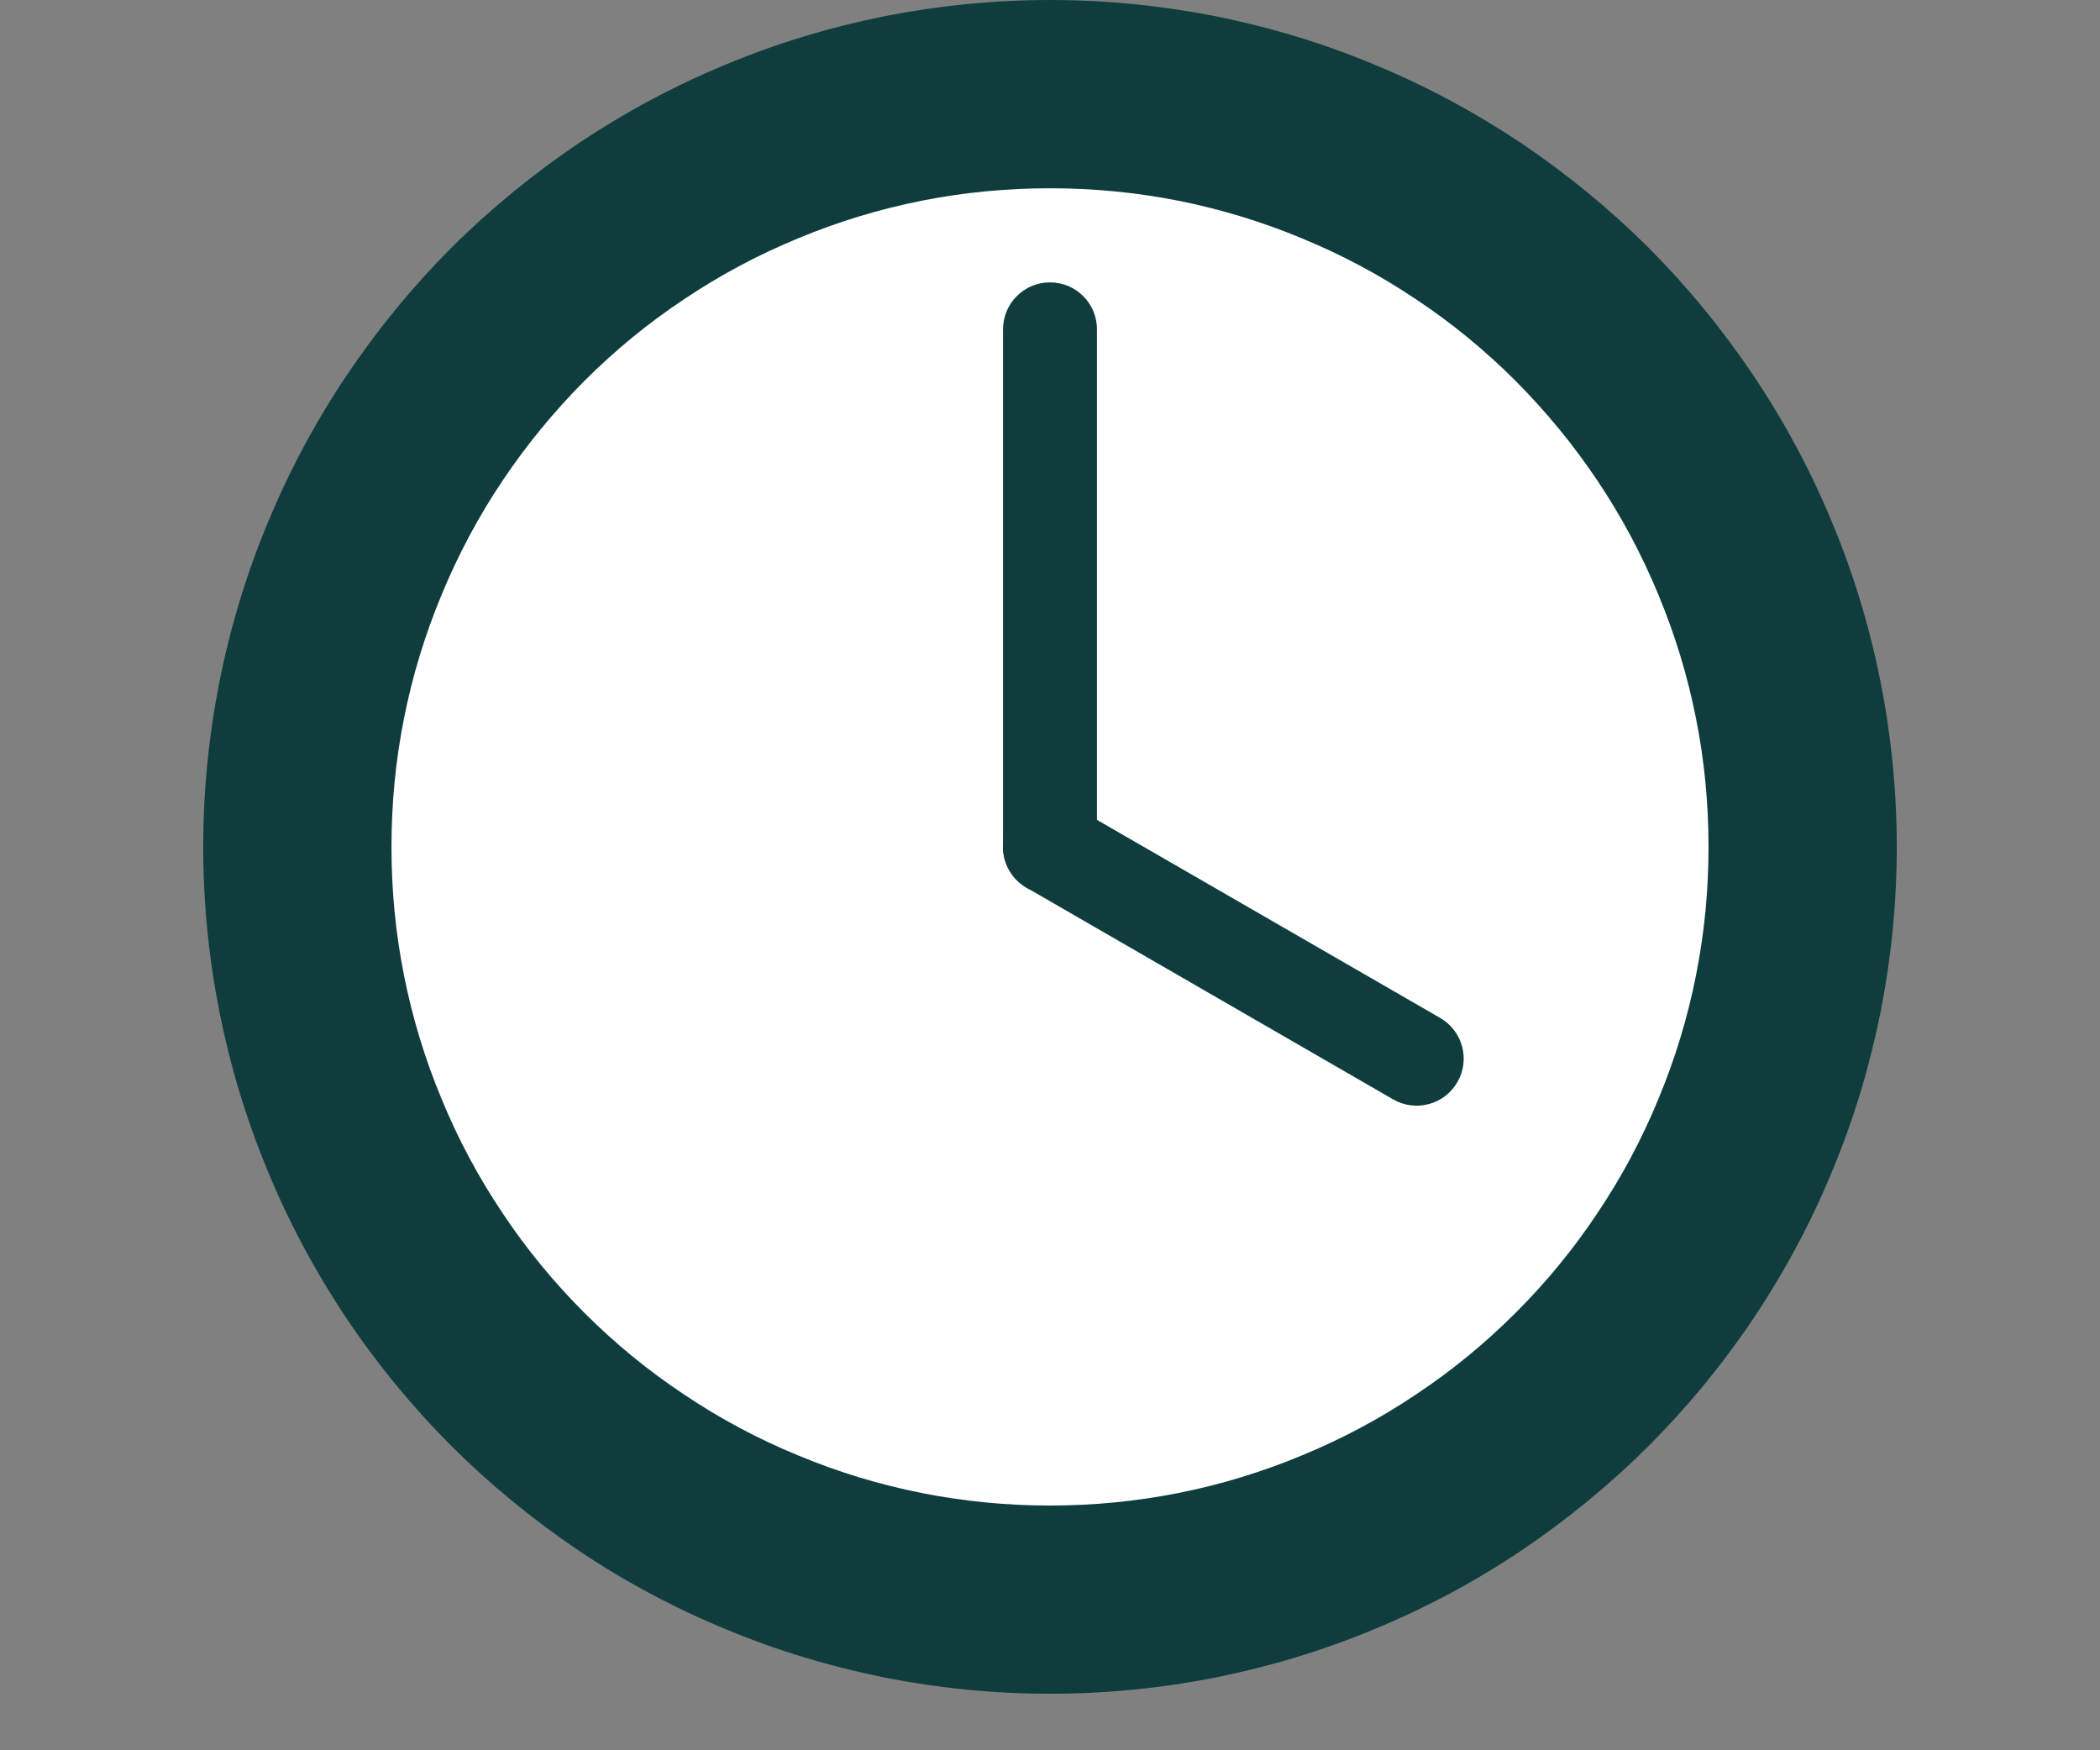 <svg xmlns="http://www.w3.org/2000/svg" xmlns:xlink="http://www.w3.org/1999/xlink" width="48" zoomAndPan="magnify" viewBox="0 0 36 30" height="40" preserveAspectRatio="xMidYMid meet" version="1.0"><rect x="0" y="0" width="36" height="30" fill="#808080" stroke="none"/><defs><clipPath id="a28995c702"><path d="M 3.484 0 L 32.516 0 L 32.516 29.031 L 3.484 29.031 Z M 3.484 0 " clip-rule="nonzero"/></clipPath></defs><g clip-path="url(#a28995c702)"><path fill="#0f3d3e" d="M 32.516 14.516 C 32.516 15.469 32.422 16.414 32.238 17.348 C 32.051 18.281 31.777 19.191 31.41 20.07 C 31.047 20.953 30.598 21.789 30.07 22.582 C 29.539 23.375 28.938 24.105 28.266 24.781 C 27.59 25.453 26.855 26.055 26.066 26.586 C 25.273 27.117 24.438 27.562 23.555 27.926 C 22.676 28.293 21.766 28.566 20.832 28.754 C 19.898 28.938 18.953 29.031 18 29.031 C 17.047 29.031 16.102 28.938 15.168 28.754 C 14.234 28.566 13.324 28.293 12.445 27.926 C 11.562 27.562 10.727 27.117 9.934 26.586 C 9.145 26.055 8.41 25.453 7.734 24.781 C 7.062 24.105 6.461 23.375 5.93 22.582 C 5.402 21.789 4.953 20.953 4.59 20.07 C 4.223 19.191 3.949 18.281 3.762 17.348 C 3.578 16.414 3.484 15.469 3.484 14.516 C 3.484 13.562 3.578 12.617 3.762 11.684 C 3.949 10.75 4.223 9.84 4.59 8.961 C 4.953 8.082 5.402 7.242 5.93 6.453 C 6.461 5.66 7.062 4.926 7.734 4.25 C 8.41 3.578 9.145 2.977 9.934 2.445 C 10.727 1.918 11.562 1.469 12.445 1.105 C 13.324 0.738 14.234 0.465 15.168 0.277 C 16.102 0.094 17.047 0 18 0 C 18.953 0 19.898 0.094 20.832 0.277 C 21.766 0.465 22.676 0.738 23.555 1.105 C 24.438 1.469 25.273 1.918 26.066 2.445 C 26.855 2.977 27.59 3.578 28.266 4.25 C 28.938 4.926 29.539 5.66 30.07 6.453 C 30.598 7.242 31.047 8.082 31.41 8.961 C 31.777 9.84 32.051 10.75 32.238 11.684 C 32.422 12.617 32.516 13.562 32.516 14.516 Z M 32.516 14.516 " fill-opacity="1" fill-rule="nonzero"/></g><path fill="#ffffff" d="M 29.289 14.516 C 29.289 15.258 29.219 15.992 29.074 16.719 C 28.93 17.445 28.715 18.152 28.43 18.836 C 28.148 19.523 27.801 20.172 27.387 20.789 C 26.977 21.406 26.508 21.977 25.984 22.5 C 25.461 23.023 24.891 23.492 24.273 23.902 C 23.656 24.316 23.004 24.664 22.32 24.945 C 21.637 25.23 20.93 25.445 20.203 25.59 C 19.477 25.734 18.742 25.805 18 25.805 C 17.258 25.805 16.523 25.734 15.797 25.59 C 15.07 25.445 14.363 25.23 13.68 24.945 C 12.996 24.664 12.344 24.316 11.727 23.902 C 11.109 23.492 10.539 23.023 10.016 22.5 C 9.492 21.977 9.023 21.406 8.613 20.789 C 8.199 20.172 7.852 19.523 7.57 18.836 C 7.285 18.152 7.07 17.445 6.926 16.719 C 6.781 15.992 6.711 15.258 6.711 14.516 C 6.711 13.773 6.781 13.039 6.926 12.312 C 7.07 11.586 7.285 10.879 7.57 10.195 C 7.852 9.512 8.199 8.859 8.613 8.242 C 9.023 7.629 9.492 7.059 10.016 6.531 C 10.539 6.008 11.109 5.539 11.727 5.129 C 12.344 4.715 12.996 4.367 13.68 4.086 C 14.363 3.801 15.07 3.586 15.797 3.441 C 16.523 3.297 17.258 3.227 18 3.227 C 18.742 3.227 19.477 3.297 20.203 3.441 C 20.93 3.586 21.637 3.801 22.32 4.086 C 23.004 4.367 23.656 4.715 24.273 5.129 C 24.891 5.539 25.461 6.008 25.984 6.531 C 26.508 7.059 26.977 7.629 27.387 8.242 C 27.801 8.859 28.148 9.512 28.43 10.195 C 28.715 10.879 28.93 11.586 29.074 12.312 C 29.219 13.039 29.289 13.773 29.289 14.516 Z M 29.289 14.516 " fill-opacity="1" fill-rule="nonzero"/><path fill="#0f3d3e" d="M 18.805 14.516 C 18.805 14.961 18.445 15.324 18 15.324 C 17.555 15.324 17.195 14.961 17.195 14.516 L 17.195 5.645 C 17.195 5.199 17.555 4.84 18 4.84 C 18.445 4.84 18.805 5.199 18.805 5.645 Z M 18.805 14.516 " fill-opacity="1" fill-rule="nonzero"/><path fill="#0f3d3e" d="M 24.984 18.547 C 24.762 18.934 24.27 19.066 23.883 18.844 L 17.598 15.215 C 17.211 14.992 17.078 14.5 17.301 14.113 C 17.523 13.727 18.016 13.594 18.402 13.82 L 24.691 17.449 C 25.074 17.672 25.207 18.164 24.984 18.547 Z M 24.984 18.547 " fill-opacity="1" fill-rule="nonzero"/></svg>